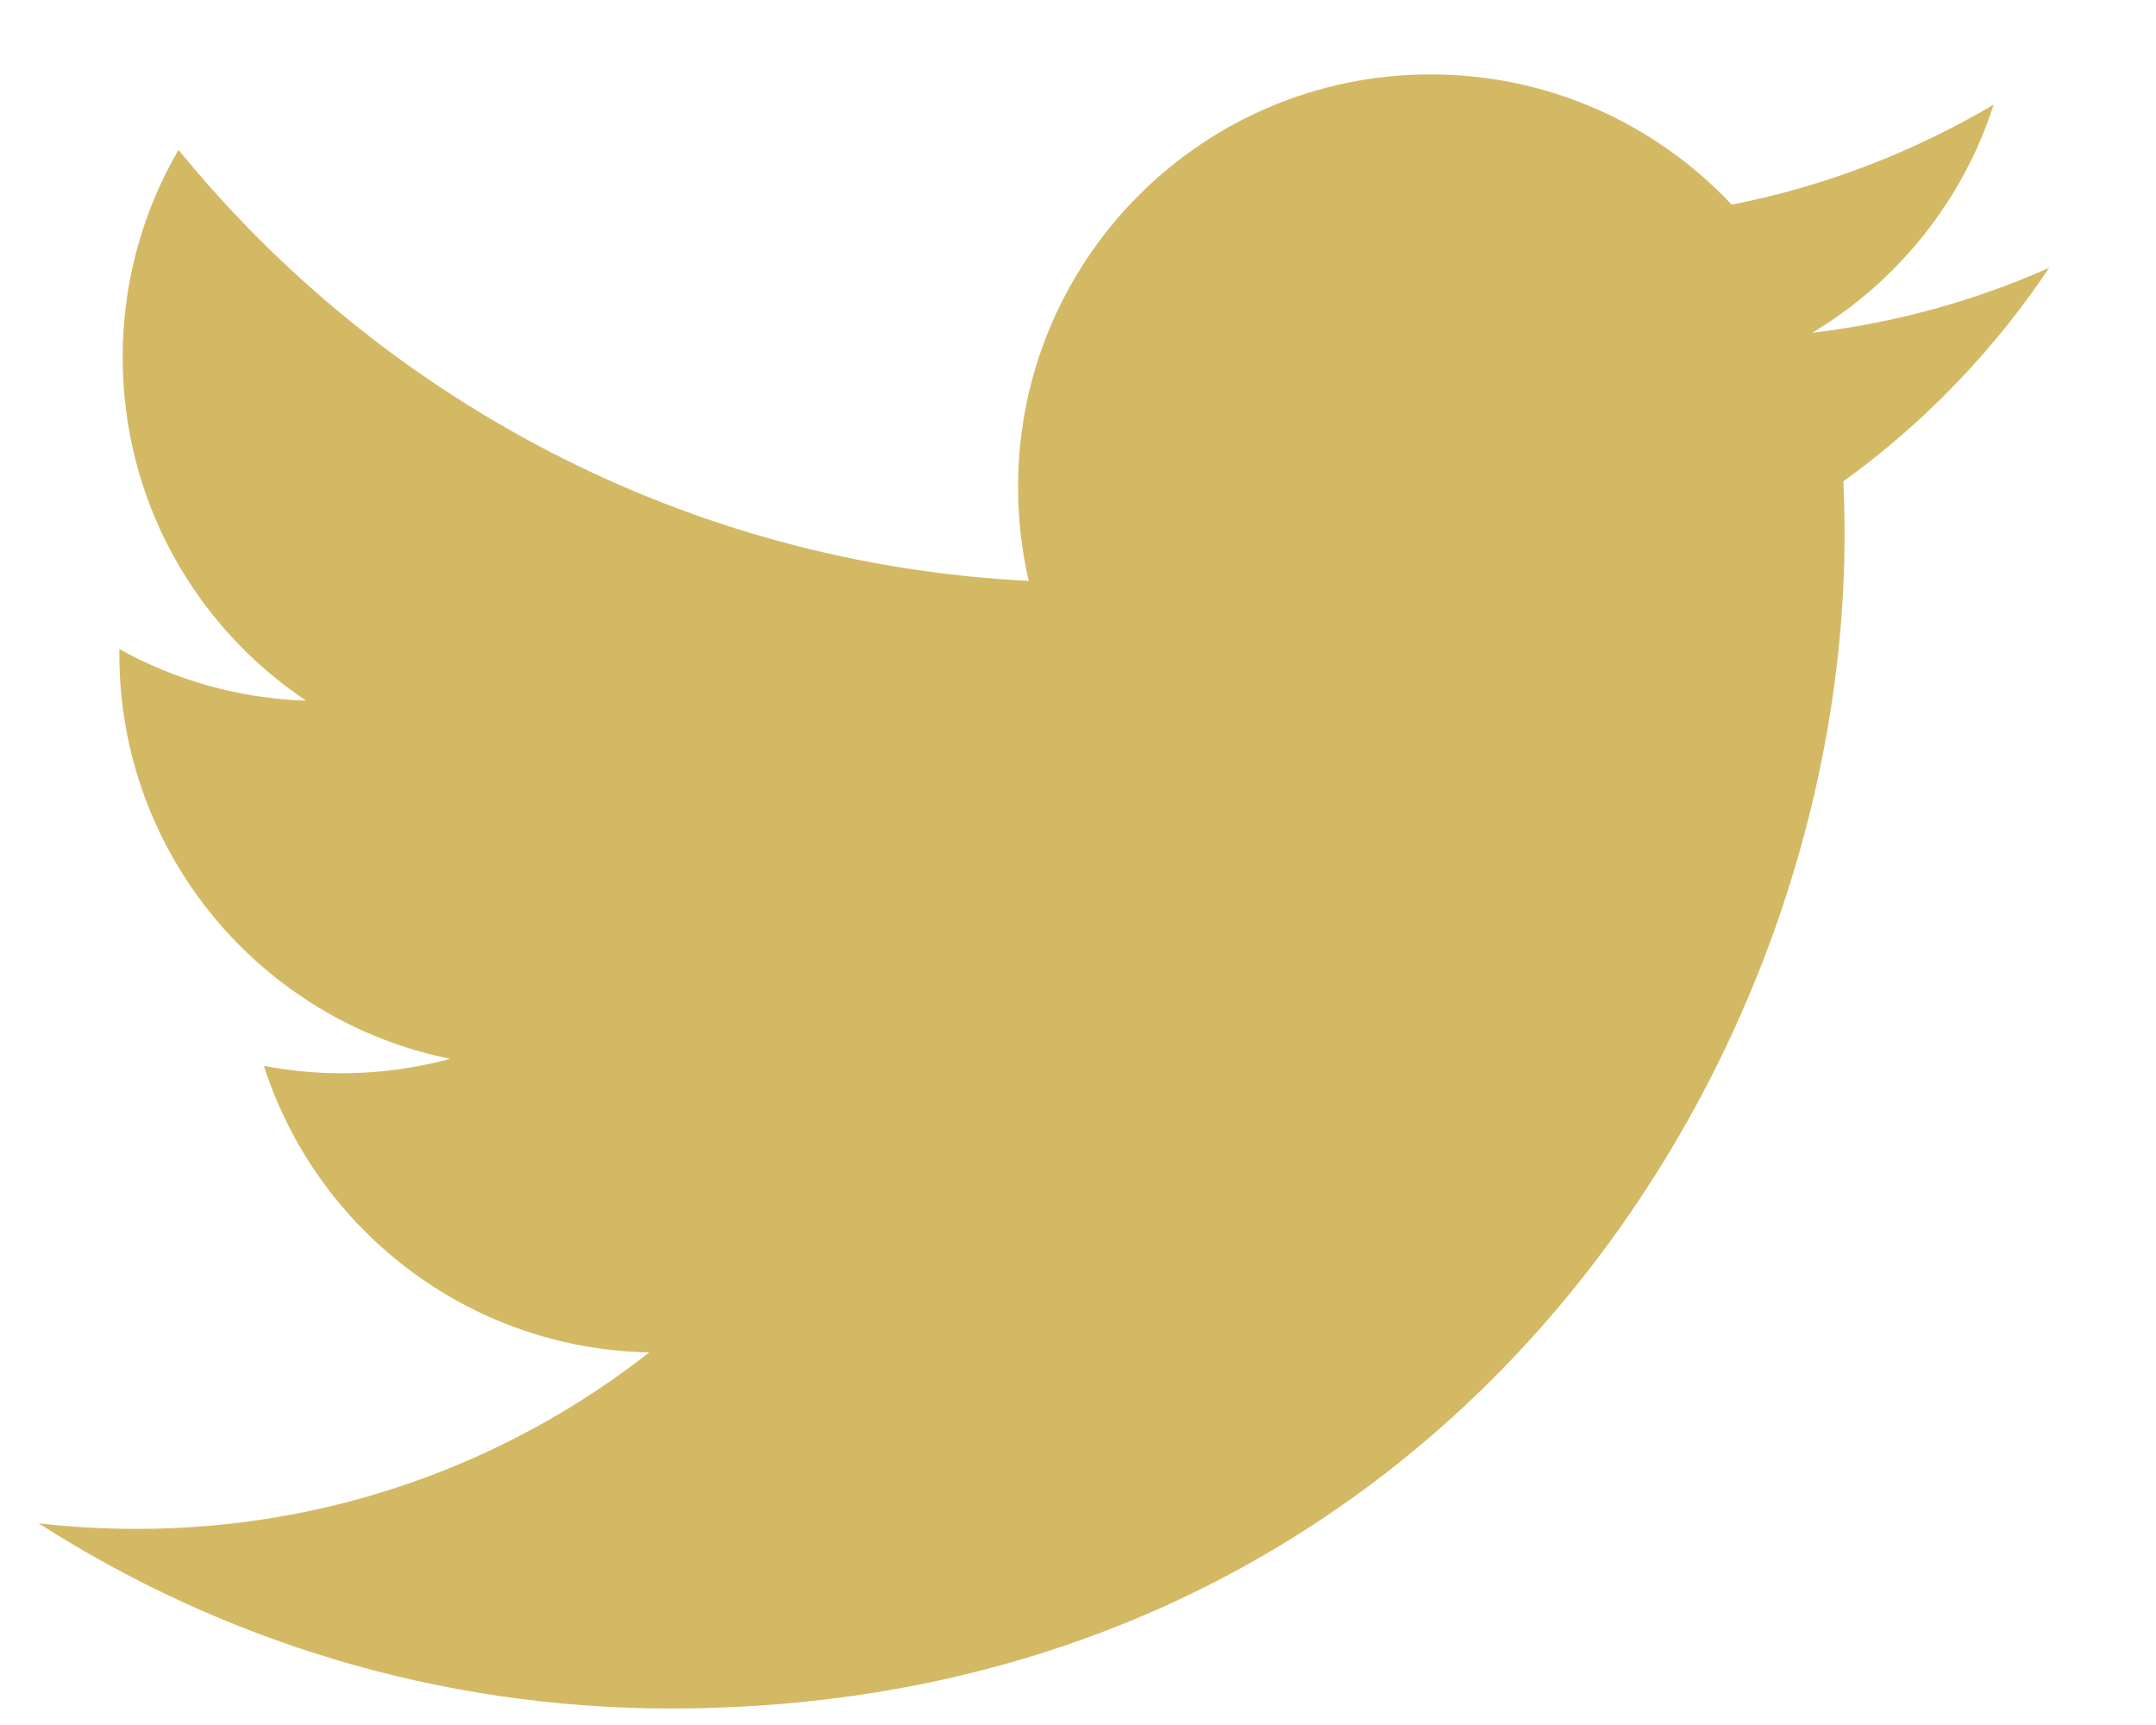 <svg width="20" height="16" viewBox="0 0 20 16" version="1.1" xmlns="http://www.w3.org/2000/svg" xmlns:xlink="http://www.w3.org/1999/xlink" xmlns:figma="http://www.figma.com/figma/ns">
<title>Twitter</title>
<desc>Created using Figma</desc>
<g id="Canvas" transform="translate(-909 -4390)" figma:type="canvas">
<g id="Twitter" figma:type="frame">
<g id="Fill 3" figma:type="vector">
<use xlink:href="#path0_fill" transform="translate(909.358 4390.69)" fill="#D4B965"/>
</g>
</g>
</g>
<defs>
<path id="path0_fill" fill-rule="evenodd" d="M 18.651 1.794C 17.965 2.099 17.228 2.304 16.453 2.397C 17.243 1.923 17.85 1.173 18.136 0.28C 17.396 0.718 16.578 1.037 15.706 1.208C 15.007 0.464 14.013 0 12.913 0C 10.799 0 9.086 1.713 9.086 3.826C 9.086 4.127 9.12 4.419 9.185 4.698C 6.005 4.539 3.185 3.015 1.298 0.7C 0.968 1.265 0.78 1.923 0.78 2.624C 0.78 3.952 1.455 5.123 2.482 5.809C 1.855 5.789 1.265 5.617 0.749 5.33C 0.749 5.346 0.749 5.362 0.749 5.378C 0.749 7.232 2.068 8.779 3.818 9.131C 3.497 9.218 3.159 9.265 2.81 9.265C 2.564 9.265 2.324 9.241 2.09 9.196C 2.577 10.717 3.99 11.822 5.665 11.854C 4.355 12.88 2.705 13.491 0.912 13.491C 0.603 13.491 0.299 13.474 0 13.439C 1.693 14.524 3.704 15.157 5.865 15.157C 12.903 15.157 16.753 9.326 16.753 4.27C 16.753 4.104 16.749 3.939 16.742 3.775C 17.489 3.235 18.138 2.562 18.651 1.794Z"/>
</defs>
</svg>
